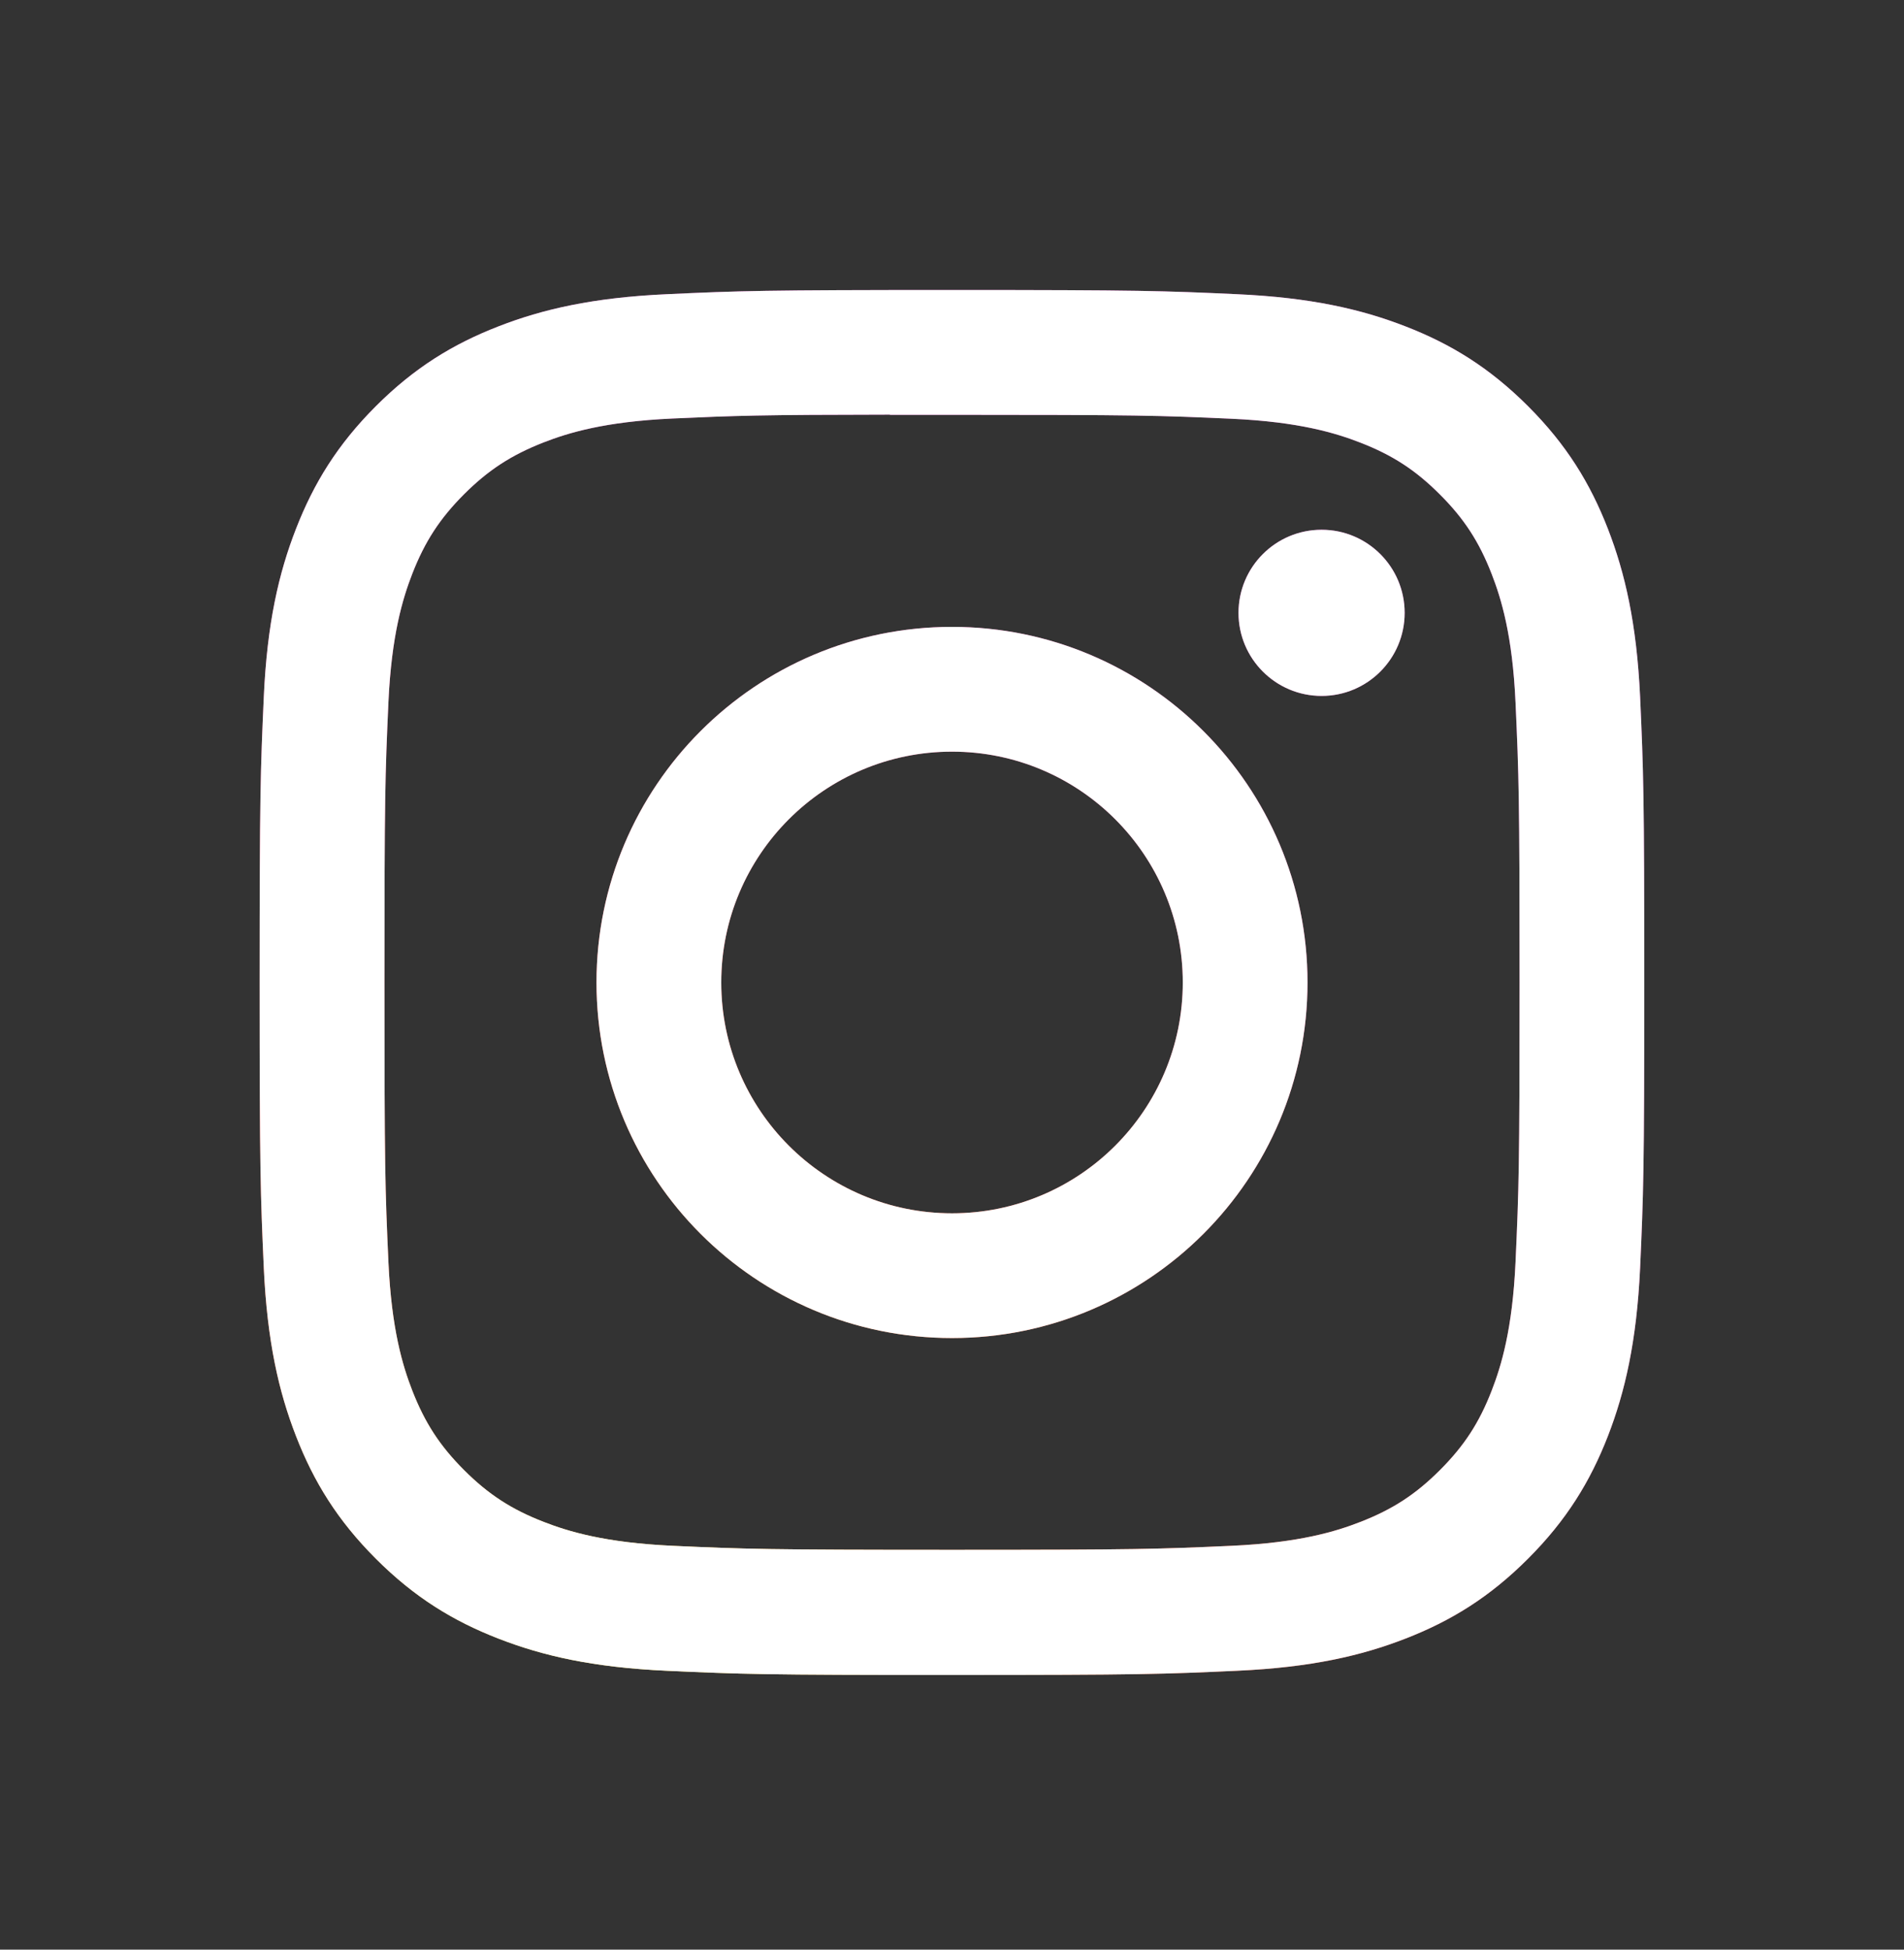 <svg width="42" height="43" viewBox="0 0 42 43" fill="none" xmlns="http://www.w3.org/2000/svg">
<rect x="0" y="0" width="42" height="43" fill="#333333" stroke="none"/>
<path d="M21.001 6.396C16.853 6.396 16.332 6.414 14.703 6.489C13.078 6.563 11.968 6.82 10.997 7.198C9.992 7.588 9.14 8.11 8.291 8.959C7.442 9.808 6.92 10.66 6.529 11.664C6.15 12.636 5.892 13.746 5.819 15.371C5.746 17 5.727 17.521 5.727 21.669C5.727 25.817 5.746 26.336 5.819 27.965C5.894 29.591 6.151 30.701 6.529 31.672C6.919 32.676 7.441 33.528 8.29 34.377C9.139 35.227 9.991 35.75 10.995 36.14C11.966 36.518 13.076 36.775 14.702 36.849C16.331 36.924 16.851 36.942 20.999 36.942C25.147 36.942 25.666 36.924 27.295 36.849C28.921 36.775 30.032 36.518 31.003 36.14C32.007 35.75 32.858 35.227 33.707 34.377C34.556 33.528 35.078 32.676 35.469 31.672C35.845 30.701 36.103 29.59 36.179 27.965C36.252 26.336 36.271 25.817 36.271 21.669C36.271 17.521 36.252 17.001 36.179 15.371C36.103 13.746 35.845 12.636 35.469 11.665C35.078 10.66 34.556 9.808 33.707 8.959C32.857 8.11 32.008 7.588 31.002 7.198C30.029 6.82 28.918 6.563 27.292 6.489C25.663 6.414 25.145 6.396 20.996 6.396H21.001ZM19.631 9.149C20.037 9.148 20.491 9.149 21.001 9.149C25.078 9.149 25.562 9.163 27.172 9.236C28.661 9.304 29.469 9.553 30.007 9.762C30.72 10.039 31.228 10.37 31.762 10.905C32.297 11.439 32.628 11.948 32.905 12.661C33.114 13.199 33.364 14.007 33.431 15.496C33.504 17.106 33.52 17.59 33.52 21.666C33.52 25.741 33.504 26.225 33.431 27.835C33.363 29.324 33.114 30.132 32.905 30.67C32.629 31.383 32.297 31.89 31.762 32.425C31.228 32.959 30.72 33.29 30.007 33.567C29.47 33.777 28.661 34.025 27.172 34.093C25.562 34.166 25.078 34.182 21.001 34.182C16.923 34.182 16.439 34.166 14.829 34.093C13.34 34.024 12.532 33.776 11.993 33.566C11.281 33.29 10.772 32.959 10.237 32.424C9.703 31.89 9.372 31.382 9.094 30.669C8.885 30.131 8.636 29.323 8.568 27.834C8.495 26.224 8.481 25.74 8.481 21.662C8.481 17.583 8.495 17.102 8.568 15.492C8.636 14.003 8.885 13.195 9.094 12.656C9.371 11.944 9.703 11.435 10.237 10.9C10.772 10.366 11.281 10.035 11.993 9.757C12.532 9.547 13.34 9.299 14.829 9.231C16.238 9.167 16.784 9.148 19.631 9.145V9.149ZM29.153 11.684C28.141 11.684 27.32 12.504 27.32 13.517C27.32 14.528 28.141 15.349 29.153 15.349C30.165 15.349 30.985 14.528 30.985 13.517C30.985 12.505 30.165 11.684 29.153 11.684V11.684ZM21.001 13.826C16.669 13.826 13.158 17.338 13.158 21.669C13.158 26 16.669 29.511 21.001 29.511C25.332 29.511 28.842 26 28.842 21.669C28.842 17.338 25.331 13.826 21 13.826H21.001ZM21.001 16.578C23.812 16.578 26.091 18.857 26.091 21.669C26.091 24.48 23.812 26.76 21.001 26.76C18.189 26.76 15.91 24.48 15.91 21.669C15.91 18.857 18.189 16.578 21.001 16.578Z" fill="url(#paint0_radial_79_10040)"/>
<path d="M21.001 6.396C16.853 6.396 16.332 6.414 14.703 6.489C13.078 6.563 11.968 6.82 10.997 7.198C9.992 7.588 9.14 8.11 8.291 8.959C7.442 9.808 6.92 10.66 6.529 11.664C6.15 12.636 5.892 13.746 5.819 15.371C5.746 17 5.727 17.521 5.727 21.669C5.727 25.817 5.746 26.336 5.819 27.965C5.894 29.591 6.151 30.701 6.529 31.672C6.919 32.676 7.441 33.528 8.29 34.377C9.139 35.227 9.991 35.75 10.995 36.14C11.966 36.518 13.076 36.775 14.702 36.849C16.331 36.924 16.851 36.942 20.999 36.942C25.147 36.942 25.666 36.924 27.295 36.849C28.921 36.775 30.032 36.518 31.003 36.14C32.007 35.75 32.858 35.227 33.707 34.377C34.556 33.528 35.078 32.676 35.469 31.672C35.845 30.701 36.103 29.59 36.179 27.965C36.252 26.336 36.271 25.817 36.271 21.669C36.271 17.521 36.252 17.001 36.179 15.371C36.103 13.746 35.845 12.636 35.469 11.665C35.078 10.66 34.556 9.808 33.707 8.959C32.857 8.11 32.008 7.588 31.002 7.198C30.029 6.82 28.918 6.563 27.292 6.489C25.663 6.414 25.145 6.396 20.996 6.396H21.001ZM19.631 9.149C20.037 9.148 20.491 9.149 21.001 9.149C25.078 9.149 25.562 9.163 27.172 9.236C28.661 9.304 29.469 9.553 30.007 9.762C30.72 10.039 31.228 10.37 31.762 10.905C32.297 11.439 32.628 11.948 32.905 12.661C33.114 13.199 33.364 14.007 33.431 15.496C33.504 17.106 33.52 17.59 33.52 21.666C33.52 25.741 33.504 26.225 33.431 27.835C33.363 29.324 33.114 30.132 32.905 30.67C32.629 31.383 32.297 31.89 31.762 32.425C31.228 32.959 30.72 33.29 30.007 33.567C29.47 33.777 28.661 34.025 27.172 34.093C25.562 34.166 25.078 34.182 21.001 34.182C16.923 34.182 16.439 34.166 14.829 34.093C13.34 34.024 12.532 33.776 11.993 33.566C11.281 33.29 10.772 32.959 10.237 32.424C9.703 31.89 9.372 31.382 9.094 30.669C8.885 30.131 8.636 29.323 8.568 27.834C8.495 26.224 8.481 25.74 8.481 21.662C8.481 17.583 8.495 17.102 8.568 15.492C8.636 14.003 8.885 13.195 9.094 12.656C9.371 11.944 9.703 11.435 10.237 10.9C10.772 10.366 11.281 10.035 11.993 9.757C12.532 9.547 13.34 9.299 14.829 9.231C16.238 9.167 16.784 9.148 19.631 9.145V9.149ZM29.153 11.684C28.141 11.684 27.32 12.504 27.32 13.517C27.32 14.528 28.141 15.349 29.153 15.349C30.165 15.349 30.985 14.528 30.985 13.517C30.985 12.505 30.165 11.684 29.153 11.684V11.684ZM21.001 13.826C16.669 13.826 13.158 17.338 13.158 21.669C13.158 26 16.669 29.511 21.001 29.511C25.332 29.511 28.842 26 28.842 21.669C28.842 17.338 25.331 13.826 21 13.826H21.001ZM21.001 16.578C23.812 16.578 26.091 18.857 26.091 21.669C26.091 24.48 23.812 26.76 21.001 26.76C18.189 26.76 15.91 24.48 15.91 21.669C15.91 18.857 18.189 16.578 21.001 16.578Z" fill="white"/>
<defs>
<radialGradient id="paint0_radial_79_10040" cx="0" cy="0" r="1" gradientUnits="userSpaceOnUse" gradientTransform="translate(13.84 39.294) rotate(-90) scale(30.273 28.155)">
<stop stop-color="#FFDD55"/>
<stop offset="0.1" stop-color="#FFDD55"/>
<stop offset="0.5" stop-color="#FF543E"/>
<stop offset="1" stop-color="#C837AB"/>
</radialGradient>
</defs>
</svg>
